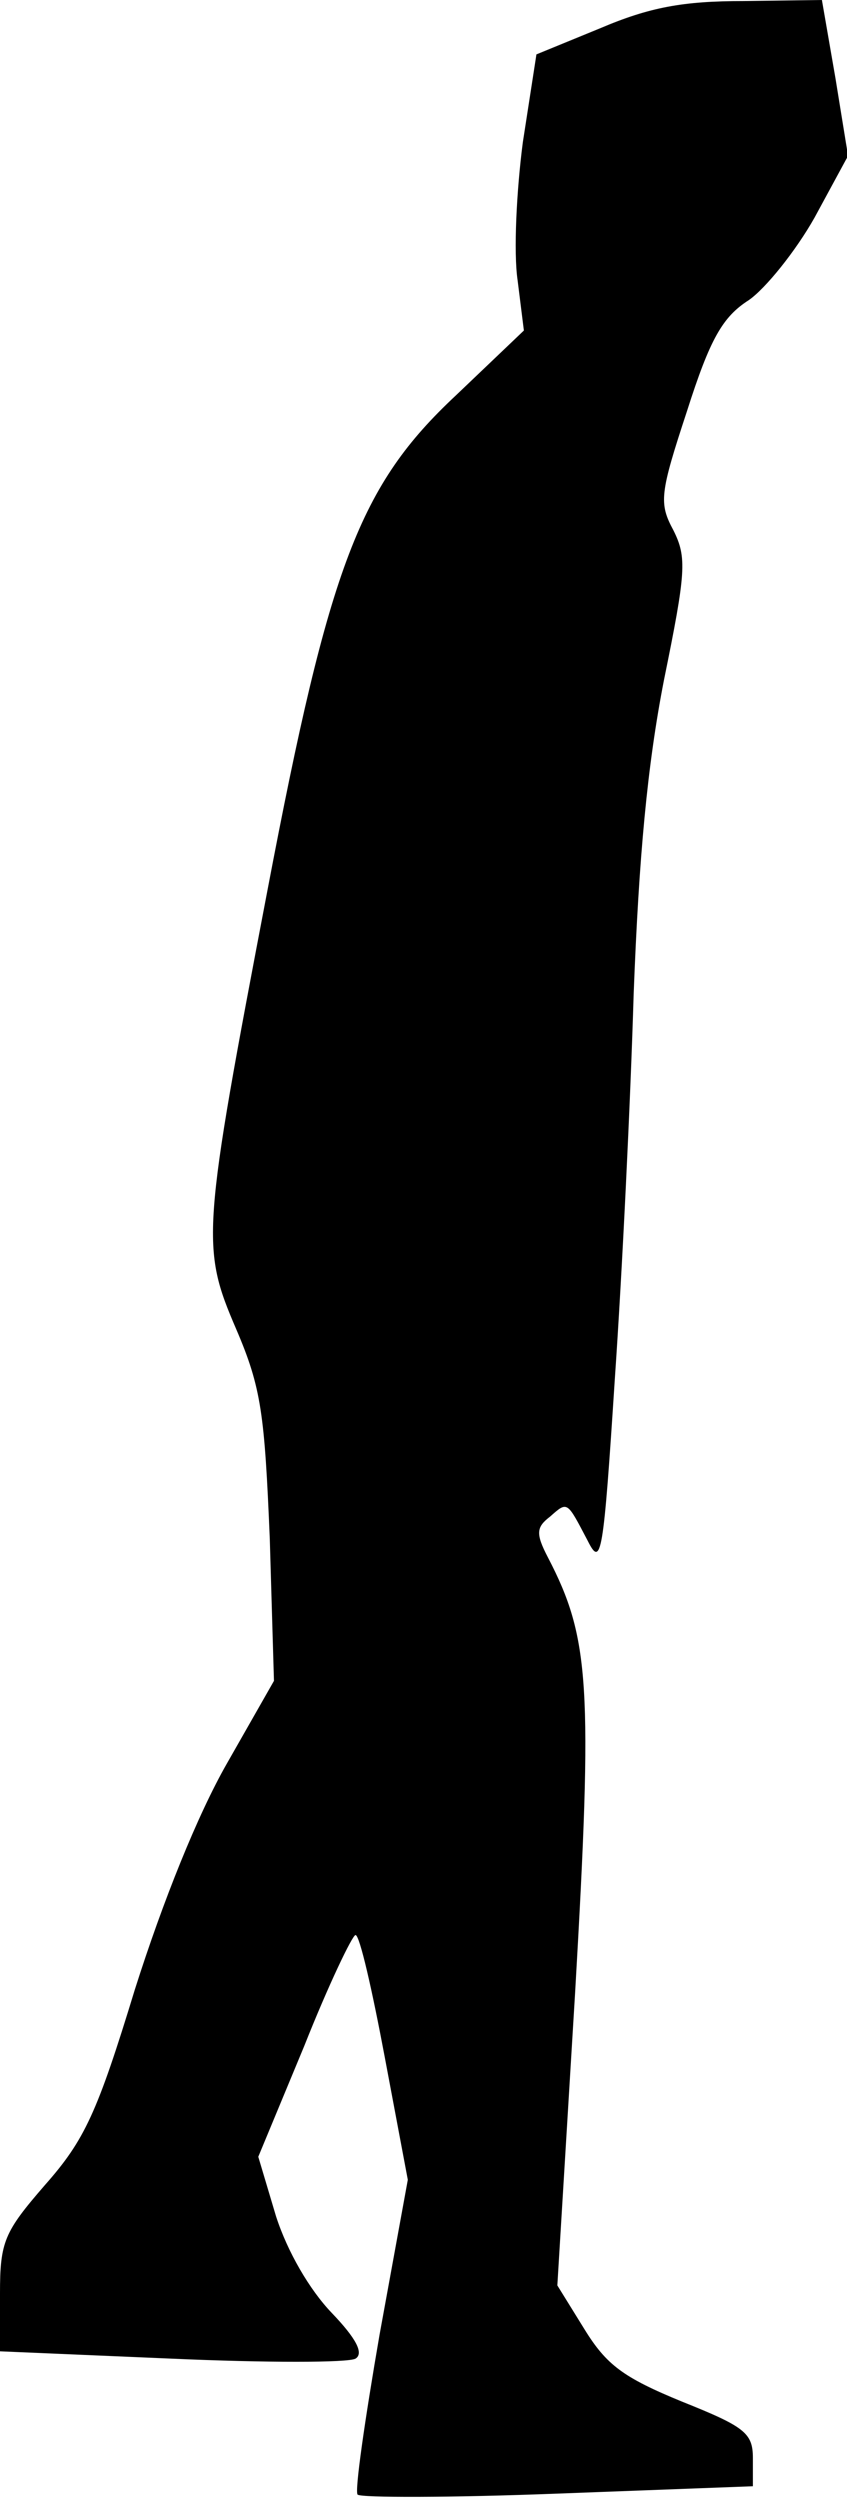 <?xml version="1.0" standalone="no"?>
<!DOCTYPE svg PUBLIC "-//W3C//DTD SVG 20010904//EN"
 "http://www.w3.org/TR/2001/REC-SVG-20010904/DTD/svg10.dtd">
<svg version="1.0" xmlns="http://www.w3.org/2000/svg"
 width="81pt" height="239pt" viewBox="0 0 81 239"
 preserveAspectRatio="xMidYMid meet">
<g transform="translate(0,239) scale(0.1,-0.1)"
fill="#000000" stroke="none">
<path fill="#000000" stroke="none" d="M574 2363 l-61 -25 -13 -84 c-6 -46 -9
-105 -5 -132 l6 -48 -65 -62 c-92 -86 -121 -162 -180 -472 -63 -330 -64 -342
-30 -421 24 -56 27 -81 32 -200 l4 -136 -45 -79 c-28 -49 -61 -131 -88 -216
-36 -118 -48 -144 -86 -187 -39 -45 -43 -54 -43 -104 l0 -55 164 -7 c90 -4
169 -4 176 0 8 5 1 19 -23 44 -21 22 -42 58 -53 92 l-17 57 44 106 c23 58 46
106 49 106 4 0 16 -53 28 -117 l22 -117 -27 -148 c-14 -81 -24 -150 -21 -153
3 -3 89 -3 192 1 l186 7 0 27 c0 24 -8 30 -68 54 -56 23 -72 35 -93 69 l-26
42 17 280 c17 294 14 339 -26 416 -12 23 -11 29 2 39 17 15 16 15 36 -23 13
-26 15 -15 26 155 7 101 15 266 18 368 5 131 13 218 29 300 21 103 22 117 9
143 -14 26 -13 35 13 114 22 69 34 90 59 106 16 11 45 47 63 79 l32 59 -12 74
-13 75 -75 -1 c-58 0 -90 -6 -137 -26z"/>
</g>
</svg>
